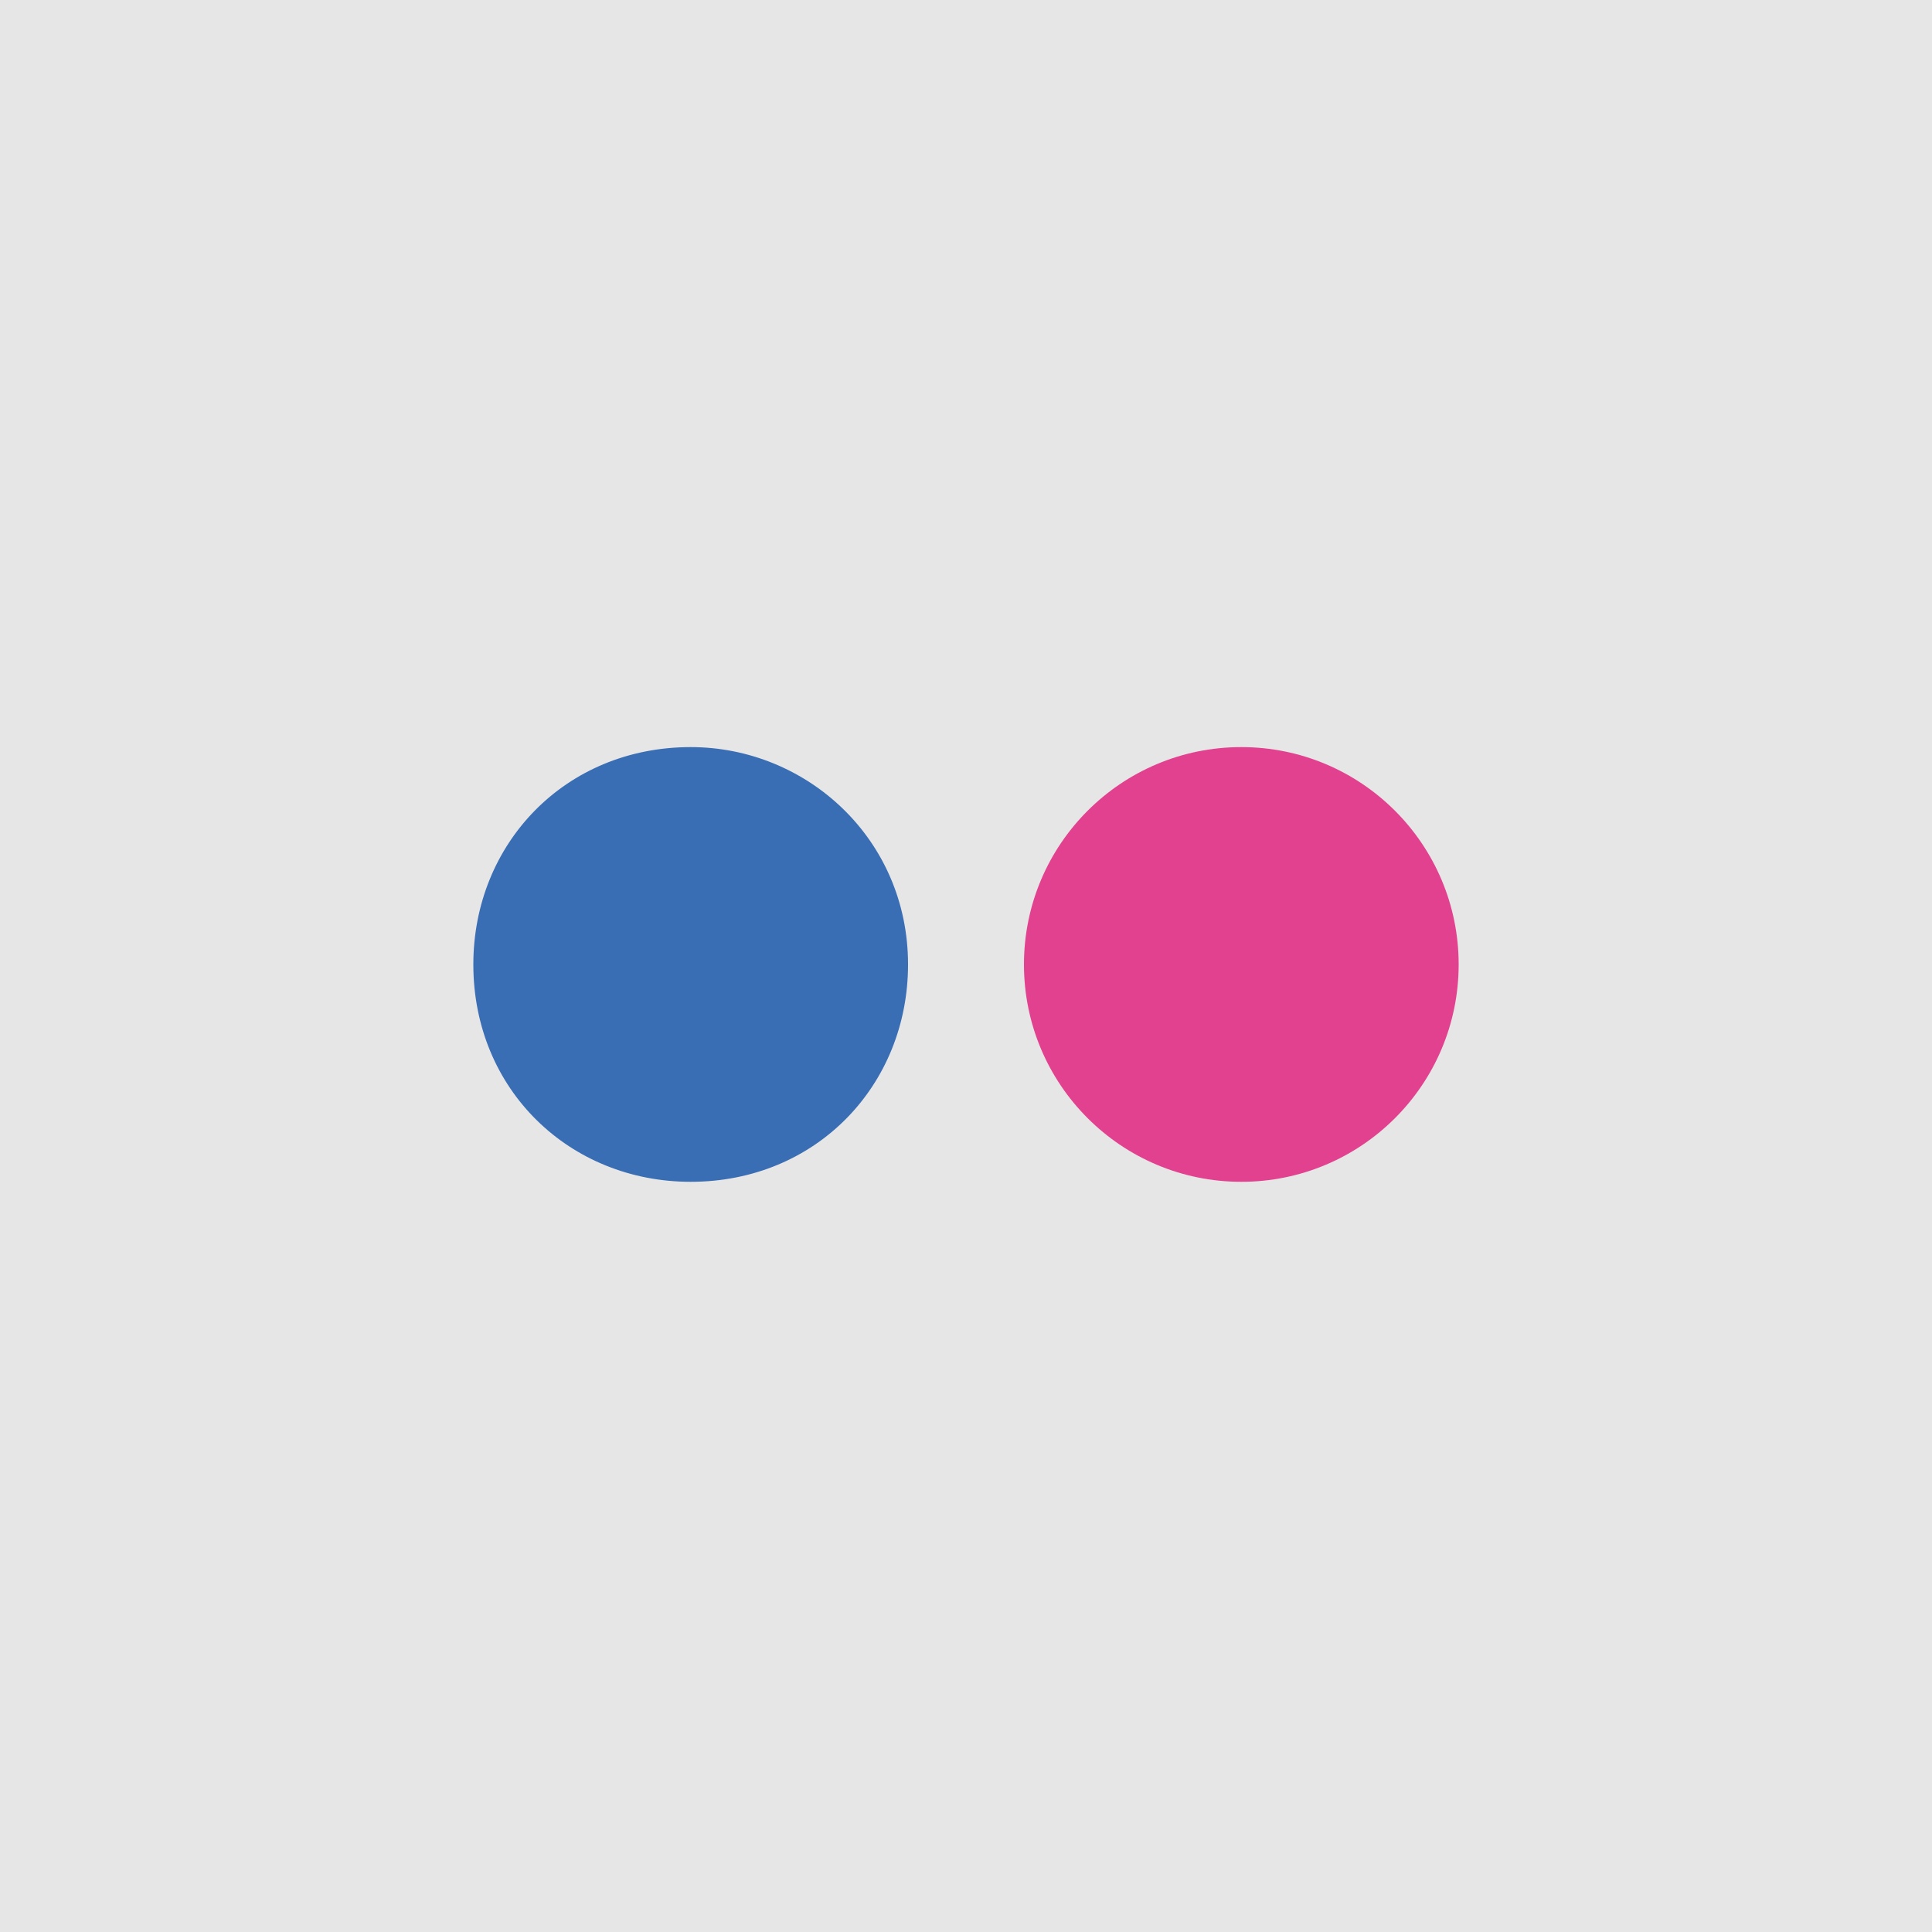 <?xml version="1.0" encoding="utf-8"?>
<!-- Generator: Adobe Illustrator 19.2.0, SVG Export Plug-In . SVG Version: 6.00 Build 0)  -->
<svg version="1.1" id="Layer_1" xmlns:sketch="http://www.bohemiancoding.com/sketch/ns"
	 xmlns="http://www.w3.org/2000/svg" xmlns:xlink="http://www.w3.org/1999/xlink" x="0px" y="0px" viewBox="0 0 40 40"
	 style="enable-background:new 0 0 40 40;" xml:space="preserve">
<style type="text/css">
	.st0{fill:#E6E6E6;}
	.st1{fill:#E24190;}
	.st2{fill:#396DB4;}
</style>
<title>flickr</title>
<desc>Created with Sketch.</desc>
<g id="Page-1" sketch:type="MSPage">
	<g id="flickr" sketch:type="MSLayerGroup">
		<rect id="bg" sketch:type="MSShapeGroup" class="st0" width="40" height="40">
		</rect>
		<g id="icon" transform="translate(122, 193.168)" sketch:type="MSShapeGroup">
			<circle id="Oval" class="st1" cx="-96.3" cy="-173.2" r="4.5"/>
			<path id="Shape" class="st2" d="M-107.7-177.7c-2.6,0-4.5,2-4.5,4.5c0,2.6,2,4.5,4.5,4.5c2.6,0,4.5-2,4.5-4.5
				C-103.2-175.8-105.3-177.7-107.7-177.7L-107.7-177.7z"/>
		</g>
	</g>
</g>
</svg>
